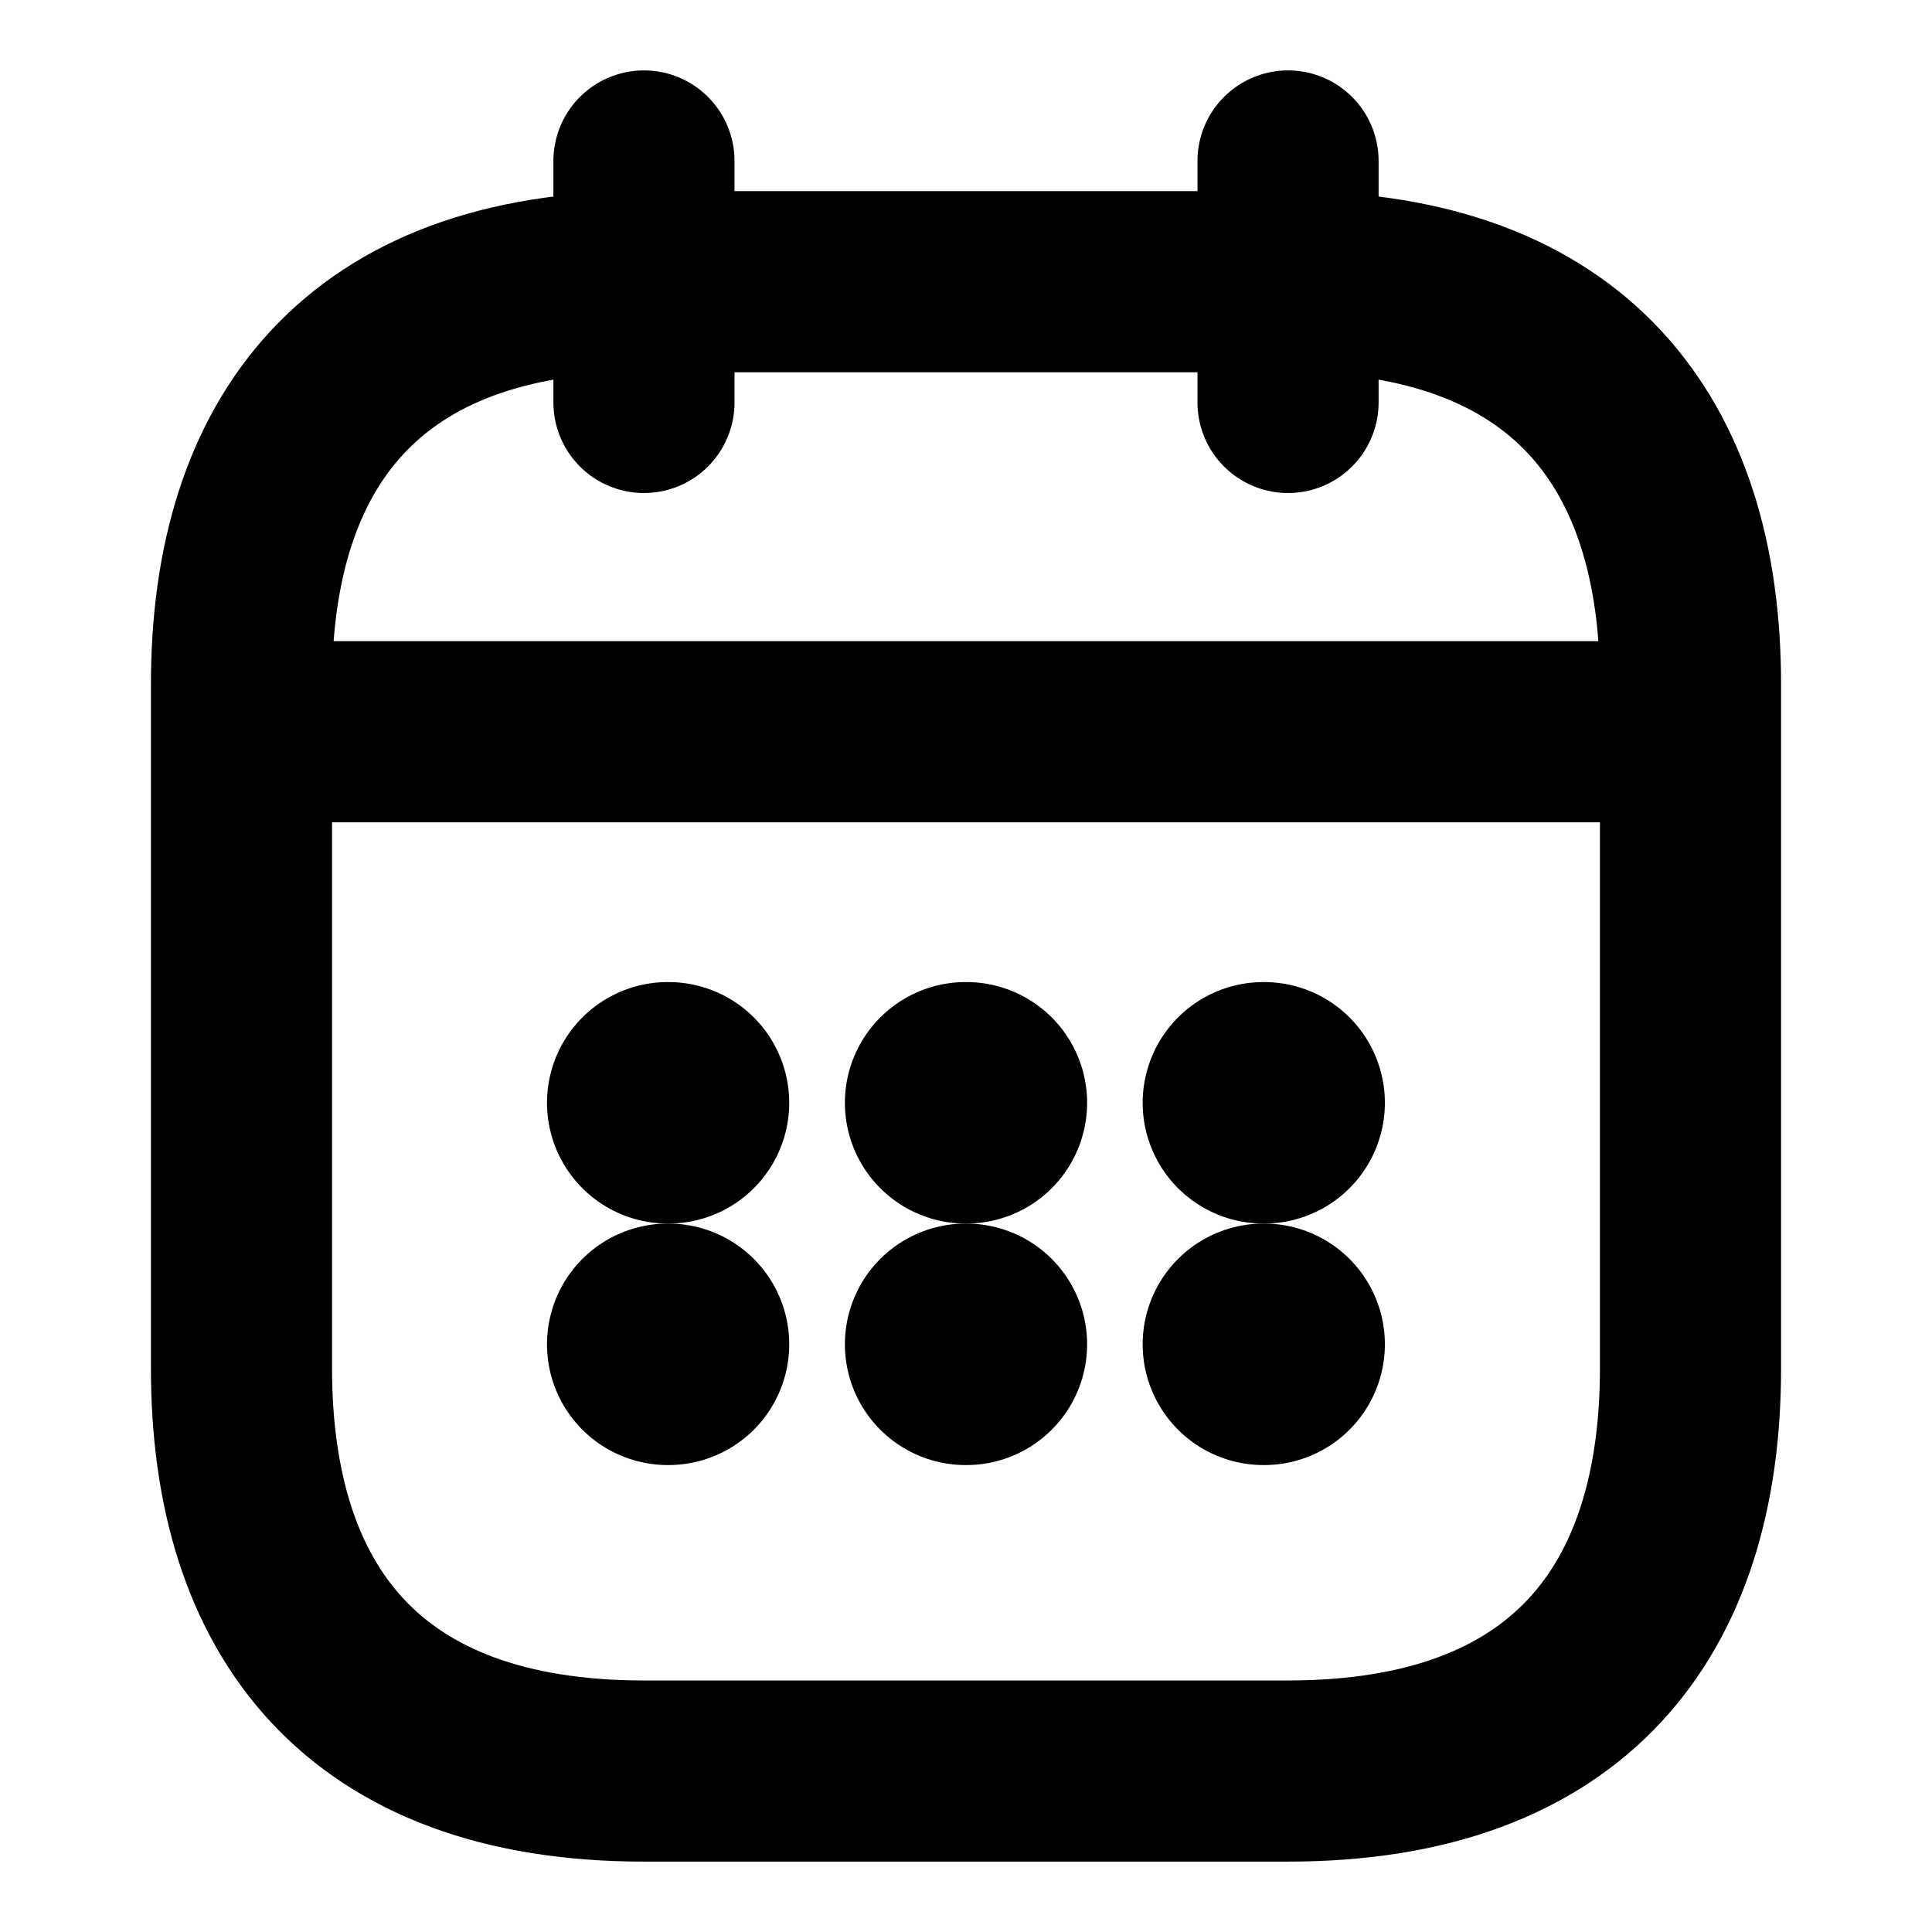 <svg viewBox="0 0 16 16" fill="none" xmlns="http://www.w3.org/2000/svg">
  <path d="M5.333 1.333V3.333" stroke="currentColor" stroke-width="1.5" stroke-miterlimit="10" stroke-linecap="round" stroke-linejoin="round"/>
  <path d="M10.667 1.333V3.333" stroke="currentColor" stroke-width="1.5" stroke-miterlimit="10" stroke-linecap="round" stroke-linejoin="round"/>
  <path d="M2.333 6.06H13.667" stroke="currentColor" stroke-width="1.5" stroke-miterlimit="10" stroke-linecap="round" stroke-linejoin="round"/>
  <path d="M14 5.667V11.333C14 13.333 13 14.667 10.667 14.667H5.333C3 14.667 2 13.333 2 11.333V5.667C2 3.667 3 2.333 5.333 2.333H10.667C13 2.333 14 3.667 14 5.667Z" stroke="currentColor" stroke-width="1.5" stroke-miterlimit="10" stroke-linecap="round" stroke-linejoin="round"/>
  <path d="M10.463 9.133H10.469" stroke="currentColor" stroke-width="2" stroke-linecap="round" stroke-linejoin="round"/>
  <path d="M10.463 11.133H10.469" stroke="currentColor" stroke-width="2" stroke-linecap="round" stroke-linejoin="round"/>
  <path d="M7.997 9.133H8.003" stroke="currentColor" stroke-width="2" stroke-linecap="round" stroke-linejoin="round"/>
  <path d="M7.997 11.133H8.003" stroke="currentColor" stroke-width="2" stroke-linecap="round" stroke-linejoin="round"/>
  <path d="M5.53 9.133H5.536" stroke="currentColor" stroke-width="2" stroke-linecap="round" stroke-linejoin="round"/>
  <path d="M5.53 11.133H5.536" stroke="currentColor" stroke-width="2" stroke-linecap="round" stroke-linejoin="round"/>
</svg>
